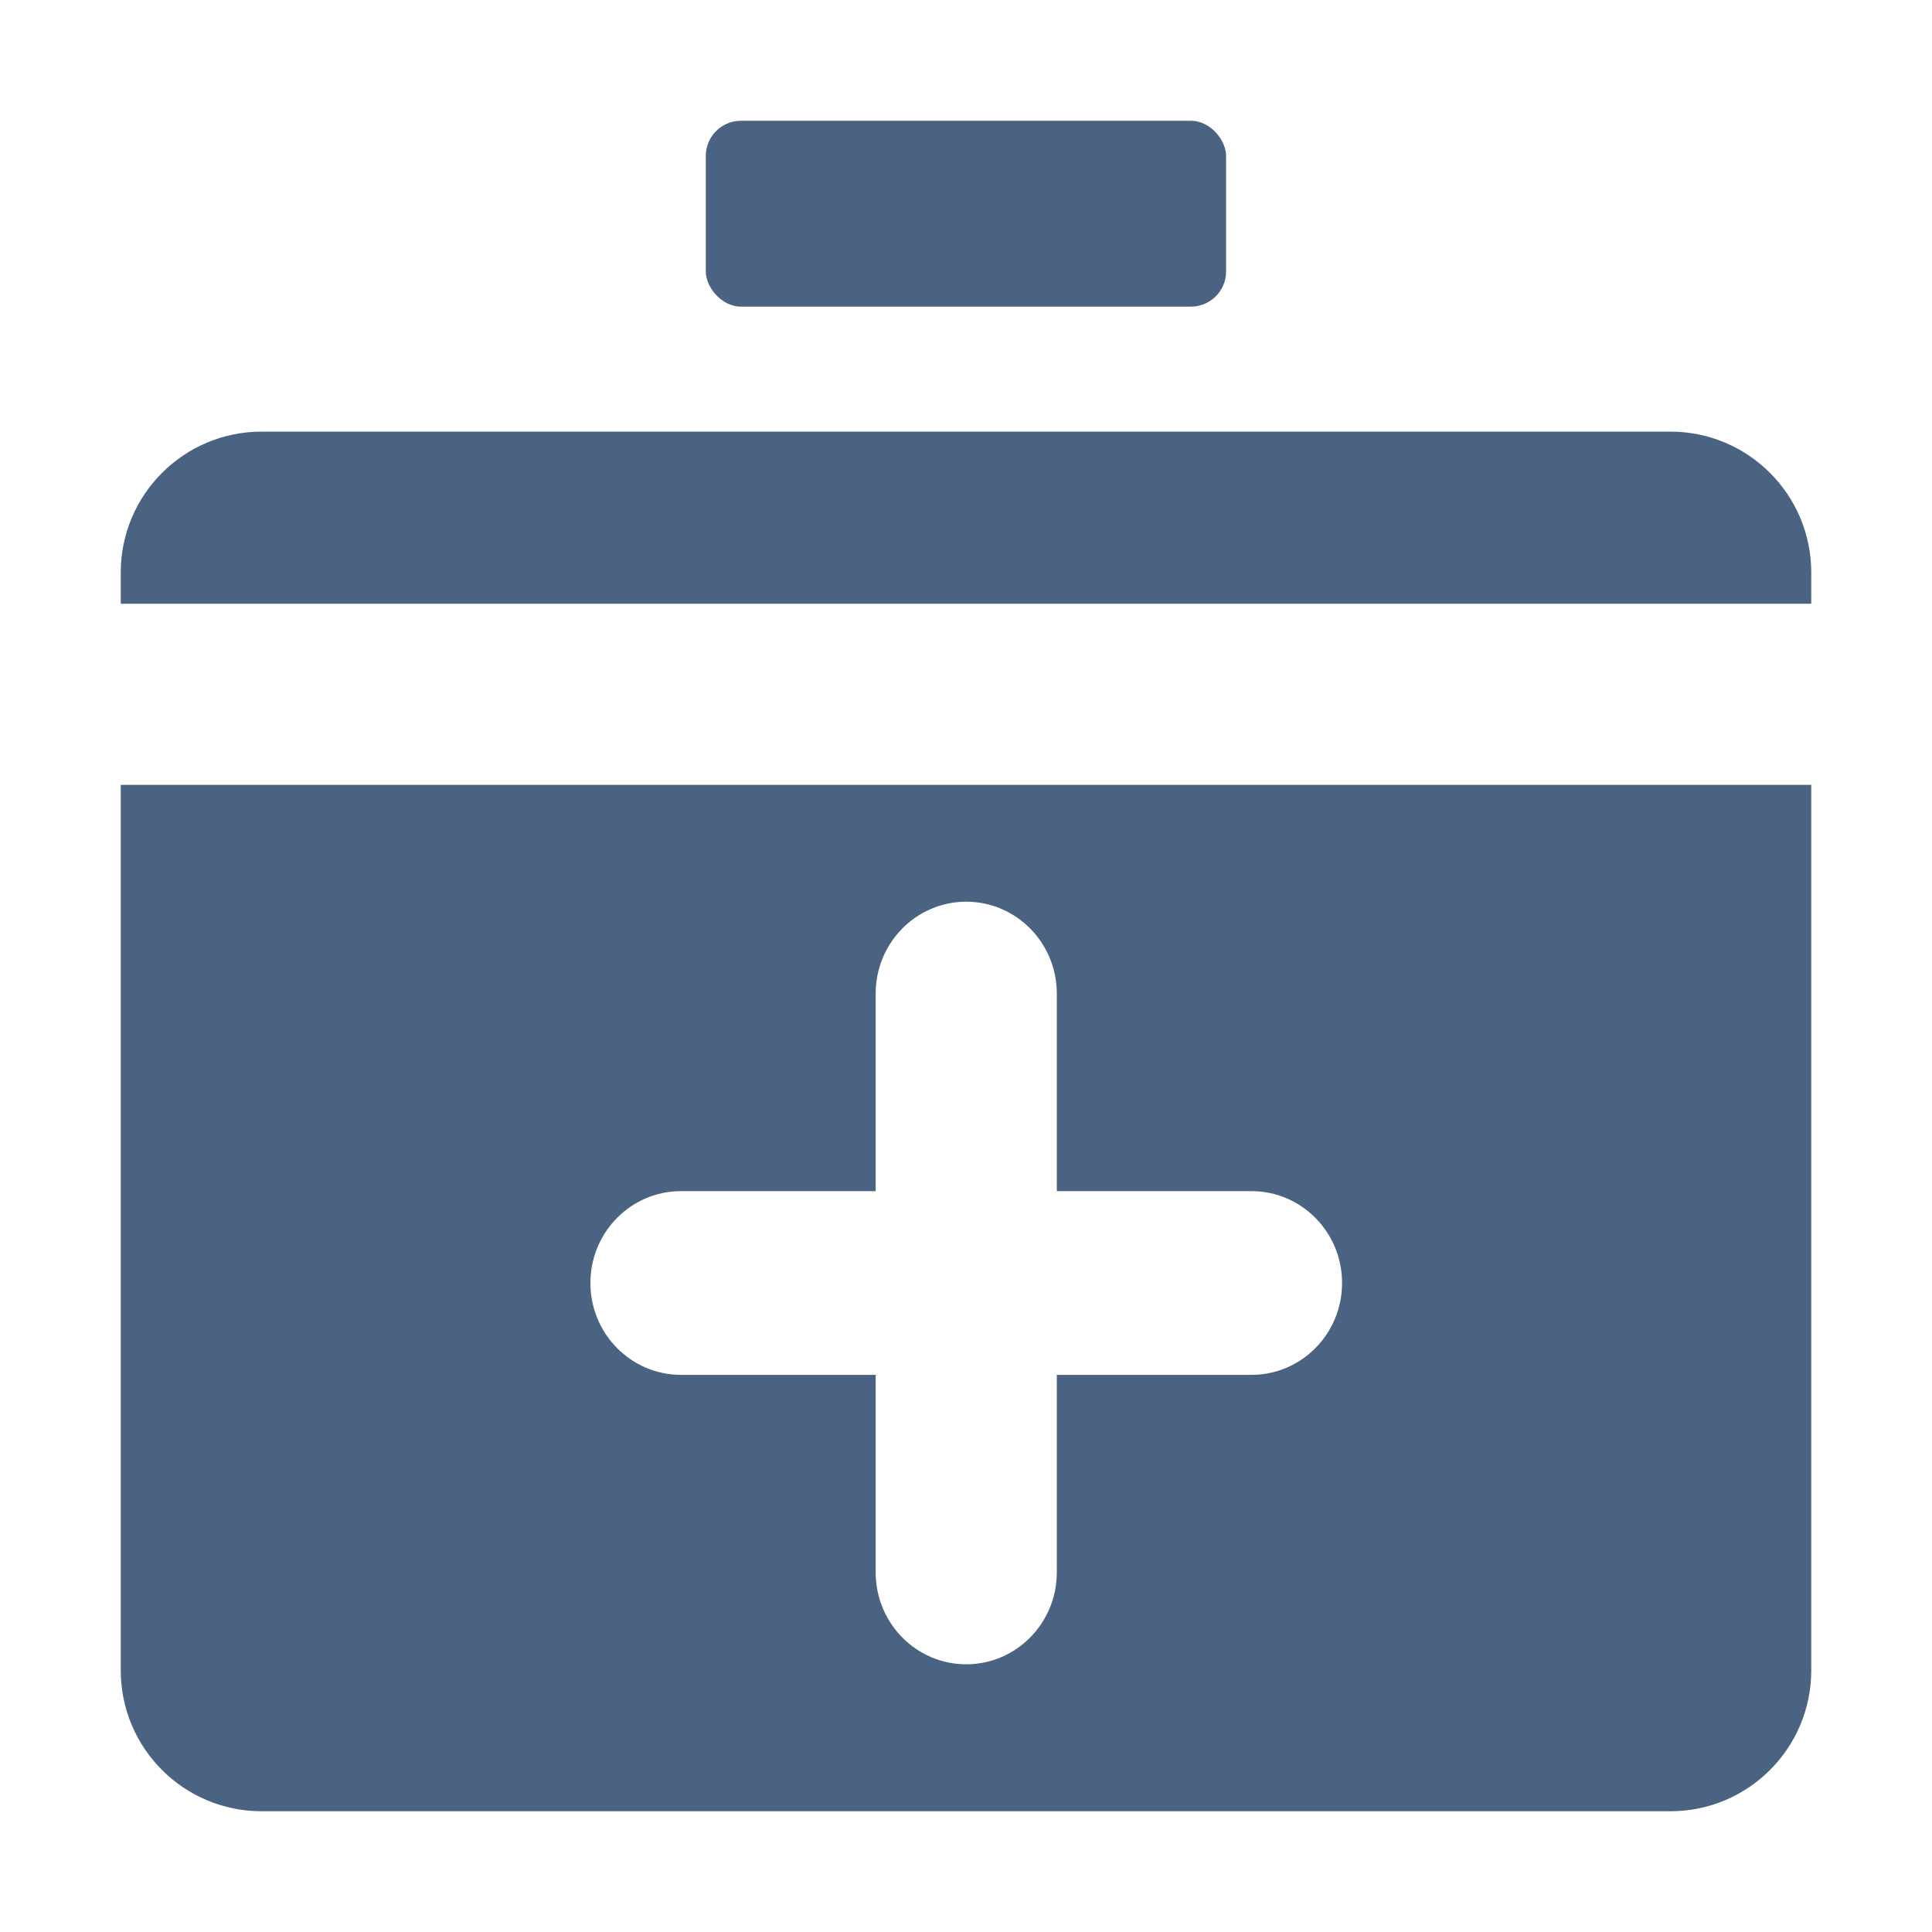 <svg width="32" height="32" viewBox="0 0 32 32" fill="none" xmlns="http://www.w3.org/2000/svg">
<rect x="11.69" y="2" width="8.618" height="3.079" rx="0.583" fill="#4A6382"/>
<path fill-rule="evenodd" clip-rule="evenodd" d="M2 9.482C2 8.194 3.045 7.149 4.333 7.149H27.667C28.955 7.149 30 8.194 30 9.482V10H2V9.482ZM2 13H30V27.667C30 28.956 28.955 30 27.667 30H4.333C3.045 30 2 28.956 2 27.667V13ZM16.004 14.935C16.832 14.935 17.504 15.617 17.504 16.457V19.729H20.729C21.557 19.729 22.229 20.41 22.229 21.25C22.229 22.091 21.557 22.772 20.729 22.772H17.504V26.044C17.504 26.884 16.832 27.566 16.004 27.566C15.175 27.566 14.504 26.884 14.504 26.044V22.772H11.279C10.451 22.772 9.779 22.091 9.779 21.25C9.779 20.41 10.451 19.729 11.279 19.729H14.504V16.457C14.504 15.617 15.175 14.935 16.004 14.935Z" fill="#4A6382"/>
</svg>
